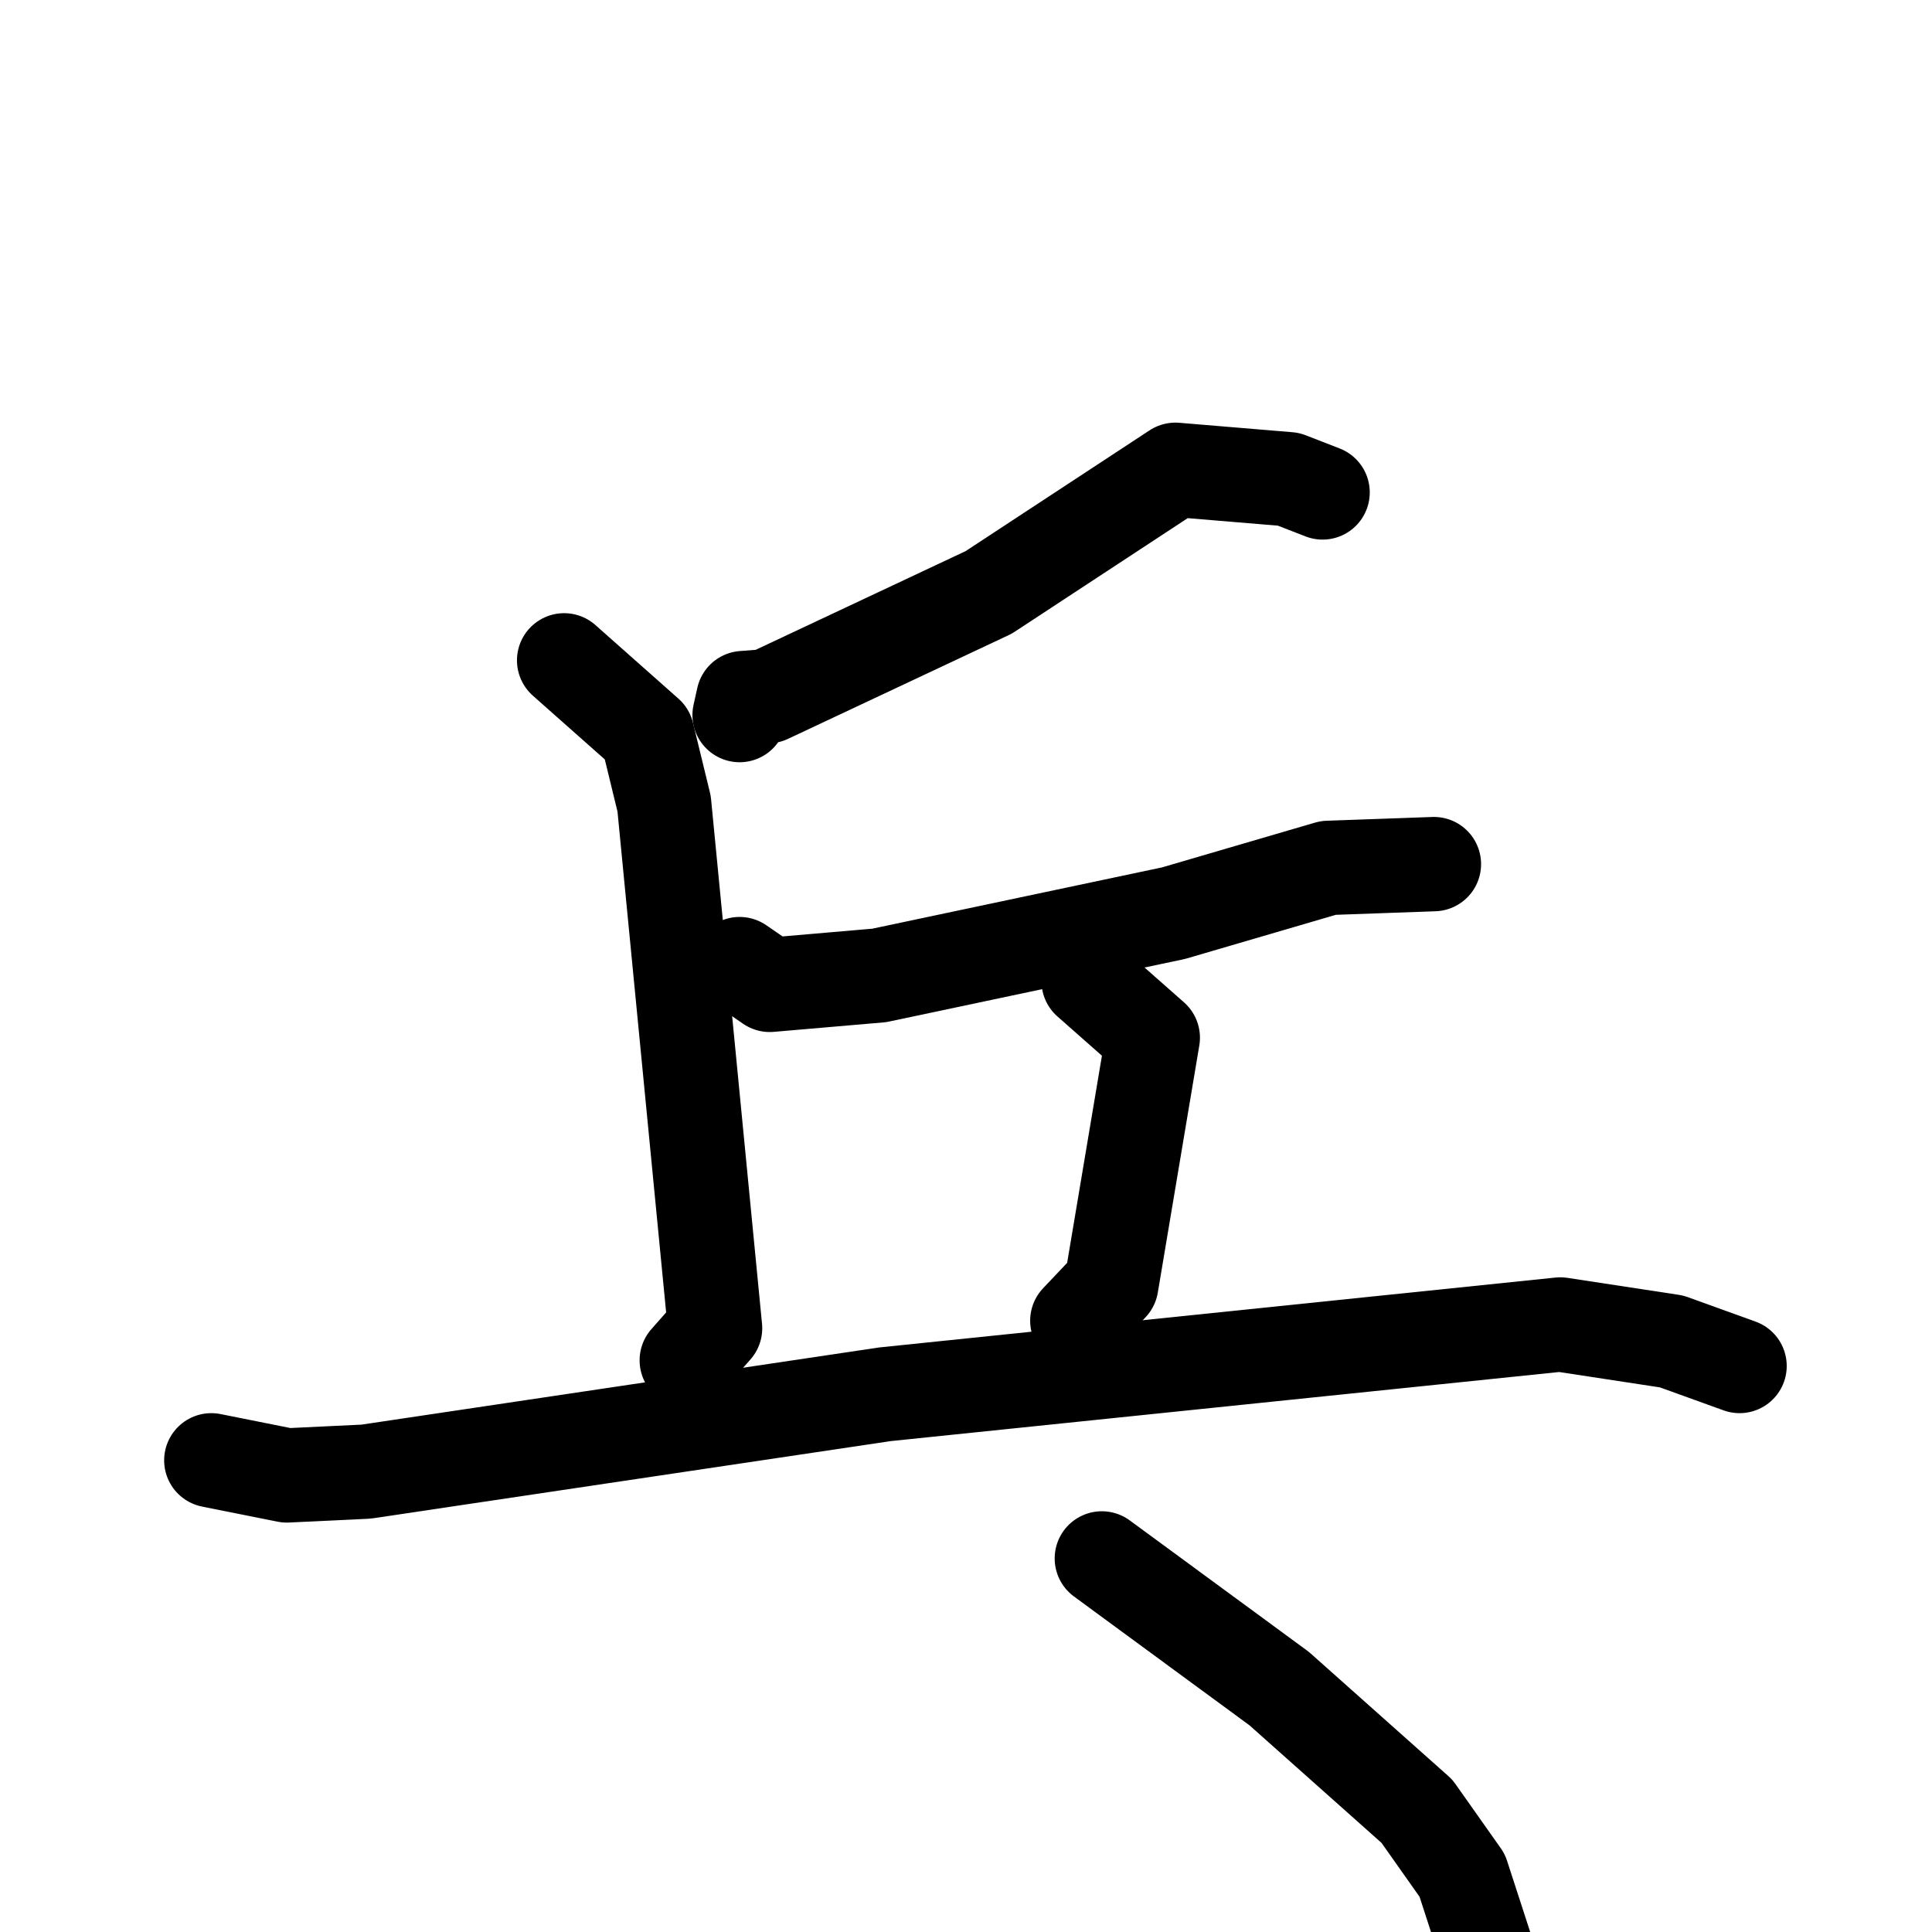 <svg xmlns="http://www.w3.org/2000/svg" viewBox="0 0 1024 1024">
  <g style="fill:none;stroke:#000000;stroke-width:50;stroke-linecap:round;stroke-linejoin:round;" transform="scale(1, 1) translate(0, 0)">
    <path d="M 701.0,261.0 L 683.0,254.0 L 623.0,249.0 L 524.0,314.0 L 407.0,369.0 L 394.0,370.0 L 392.0,379.0"/>
    <path d="M 299.0,350.0 L 343.0,389.0 L 352.0,426.0 L 379.0,704.0 L 364.0,721.0"/>
    <path d="M 392.0,511.0 L 408.0,522.0 L 466.0,517.0 L 622.0,484.0 L 704.0,460.0 L 760.0,458.0"/>
    <path d="M 577.0,520.0 L 611.0,550.0 L 589.0,681.0 L 571.0,700.0"/>
    <path d="M 112.0,774.0 L 152.0,782.0 L 194.0,780.0 L 469.0,739.0 L 827.0,702.0 L 886.0,711.0 L 922.0,724.0"/>
    <path d="M 584.0,826.0 L 678.0,895.0 L 751.0,960.0 L 775.0,994.0 L 788.0,1034.0"/>
  </g>
</svg>
